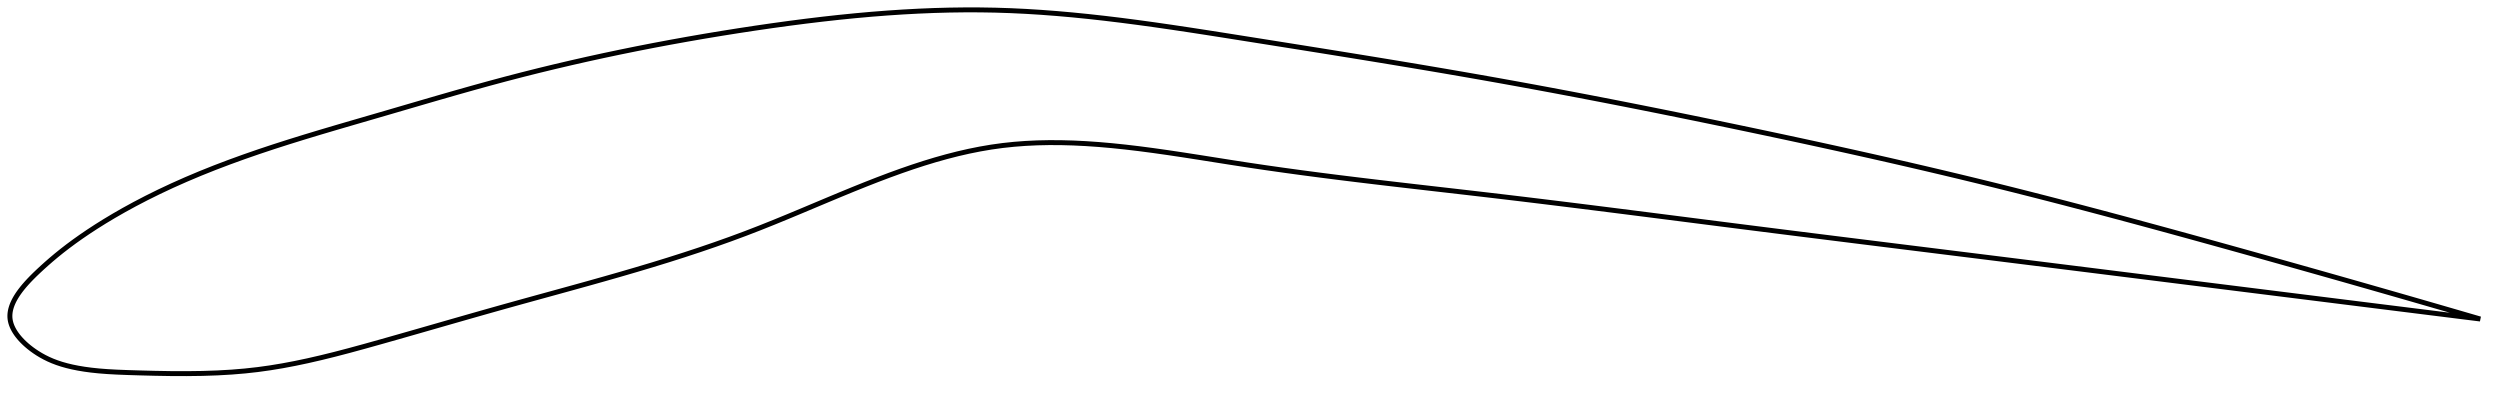 <?xml version="1.0" encoding="utf-8" ?>
<svg baseProfile="full" height="159.258" version="1.1" width="1012.072" xmlns="http://www.w3.org/2000/svg" xmlns:ev="http://www.w3.org/2001/xml-events" xmlns:xlink="http://www.w3.org/1999/xlink"><defs /><polygon fill="none" points="1004.072,129.142 1000.605,128.131 996.494,126.934 992.256,125.703 987.884,124.435 983.369,123.129 978.705,121.782 973.883,120.393 968.893,118.959 963.729,117.479 958.382,115.95 952.845,114.371 947.11,112.739 941.173,111.056 935.032,109.319 928.686,107.53 922.141,105.69 915.405,103.803 908.493,101.873 901.427,99.907 894.234,97.913 886.953,95.903 879.694,93.911 872.466,91.939 865.243,89.982 858.006,88.035 850.735,86.097 843.424,84.165 836.136,82.26 828.899,80.388 821.713,78.551 814.575,76.749 807.477,74.981 800.409,73.246 793.36,71.539 786.319,69.859 779.277,68.201 772.225,66.562 765.159,64.941 758.072,63.334 750.96,61.741 743.822,60.161 736.655,58.591 729.459,57.031 722.238,55.48 714.993,53.94 707.73,52.408 700.454,50.887 693.175,49.377 685.898,47.88 678.628,46.398 671.369,44.933 664.124,43.486 656.894,42.056 649.679,40.646 642.477,39.255 635.285,37.883 628.1,36.53 620.916,35.195 613.728,33.879 606.527,32.58 599.305,31.298 592.052,30.03 584.76,28.773 577.425,27.526 570.041,26.287 562.61,25.053 555.147,23.827 547.711,22.616 540.298,21.418 532.898,20.23 525.496,19.047 518.075,17.866 510.616,16.681 503.145,15.495 495.75,14.323 488.454,13.178 481.27,12.072 474.203,11.015 467.257,10.013 460.428,9.075 453.714,8.204 447.105,7.405 440.594,6.682 434.17,6.038 427.821,5.476 421.536,4.999 415.301,4.61 409.103,4.313 402.927,4.112 396.758,4.009 390.581,4.0 384.384,4.082 378.155,4.253 371.885,4.51 365.564,4.851 359.185,5.275 352.741,5.779 346.23,6.363 339.647,7.025 332.993,7.761 326.271,8.57 319.485,9.447 312.645,10.389 305.764,11.389 298.858,12.44 291.947,13.541 285.045,14.688 278.166,15.881 271.32,17.118 264.512,18.398 257.748,19.721 251.026,21.087 244.345,22.496 237.701,23.95 231.087,25.45 224.492,26.998 217.907,28.598 211.317,30.255 204.704,31.975 198.049,33.762 191.331,35.618 184.536,37.537 177.661,39.512 170.715,41.53 163.72,43.574 156.715,45.622 149.75,47.648 142.883,49.643 136.154,51.609 129.581,53.556 123.167,55.496 116.897,57.443 110.753,59.414 104.705,61.427 98.721,63.502 92.775,65.659 86.865,67.907 81.015,70.248 75.27,72.671 69.69,75.155 64.34,77.667 59.276,80.174 54.536,82.644 50.136,85.051 46.078,87.378 42.342,89.618 38.899,91.776 35.715,93.857 32.763,95.87 30.015,97.823 27.448,99.725 25.037,101.589 22.784,103.408 20.703,105.157 18.806,106.812 17.086,108.36 15.53,109.802 14.13,111.14 12.877,112.384 11.753,113.549 10.744,114.645 9.836,115.683 9.017,116.673 8.279,117.621 7.614,118.532 7.016,119.412 6.481,120.265 6.003,121.095 5.581,121.903 5.212,122.694 4.893,123.468 4.624,124.229 4.403,124.978 4.23,125.717 4.105,126.447 4.028,127.171 4.0,127.889 4.022,128.604 4.095,129.316 4.222,130.028 4.4,130.741 4.629,131.455 4.909,132.173 5.24,132.894 5.623,133.62 6.059,134.352 6.549,135.091 7.096,135.838 7.702,136.594 8.37,137.359 9.104,138.134 9.909,138.921 10.789,139.718 11.752,140.526 12.803,141.344 13.949,142.17 15.198,142.998 16.551,143.819 18.008,144.622 19.576,145.395 21.26,146.13 23.065,146.819 24.994,147.456 27.053,148.036 29.253,148.562 31.616,149.039 34.173,149.466 36.962,149.841 40.037,150.163 43.466,150.431 47.34,150.646 51.773,150.819 56.886,150.976 62.692,151.125 69.034,151.233 75.585,151.258 81.995,151.171 88.07,150.962 93.776,150.632 99.168,150.182 104.335,149.609 109.377,148.907 114.386,148.078 119.437,147.122 124.596,146.035 129.93,144.808 135.504,143.432 141.386,141.896 147.635,140.193 154.282,138.333 161.282,136.348 168.516,134.281 175.738,132.21 182.951,130.139 190.194,128.067 197.322,126.041 204.312,124.075 211.188,122.164 217.974,120.293 224.692,118.446 231.356,116.61 237.977,114.772 244.561,112.922 251.111,111.05 257.625,109.149 264.101,107.211 270.533,105.23 276.91,103.202 283.222,101.123 289.455,98.992 295.597,96.808 301.632,94.573 307.548,92.289 313.333,89.974 318.985,87.656 324.505,85.355 329.897,83.09 335.167,80.877 340.324,78.727 345.375,76.651 350.332,74.656 355.202,72.75 359.996,70.937 364.724,69.222 369.395,67.609 374.019,66.104 378.606,64.708 383.165,63.428 387.706,62.265 392.24,61.226 396.776,60.316 401.327,59.54 405.904,58.906 410.519,58.415 415.182,58.059 419.904,57.834 424.695,57.734 429.566,57.754 434.527,57.89 439.589,58.139 444.764,58.497 450.065,58.96 455.502,59.525 461.09,60.187 466.84,60.941 472.765,61.779 478.876,62.694 485.181,63.673 491.685,64.702 498.387,65.761 505.276,66.825 512.331,67.872 519.53,68.896 526.845,69.897 534.248,70.872 541.711,71.822 549.208,72.748 556.712,73.651 564.21,74.535 571.687,75.404 579.133,76.261 586.543,77.111 593.917,77.96 601.26,78.812 608.58,79.674 615.888,80.547 623.19,81.432 630.496,82.327 637.81,83.233 645.137,84.148 652.481,85.072 659.845,86.004 667.231,86.943 674.638,87.887 682.066,88.836 689.513,89.787 696.976,90.739 704.449,91.69 711.927,92.637 719.404,93.582 726.877,94.522 734.342,95.459 741.798,96.392 749.244,97.322 756.682,98.249 764.113,99.174 771.541,100.098 778.971,101.021 786.407,101.946 793.859,102.872 801.332,103.801 808.836,104.735 816.323,105.668 823.762,106.596 831.152,107.518 838.496,108.435 845.799,109.348 853.072,110.258 860.325,111.165 867.574,112.072 874.838,112.982 882.139,113.896 889.504,114.818 896.965,115.752 904.402,116.683 911.674,117.593 918.754,118.479 925.625,119.339 932.277,120.171 938.706,120.975 944.913,121.751 950.9,122.5 956.674,123.222 962.242,123.918 967.614,124.589 972.798,125.236 977.804,125.862 982.642,126.466 987.321,127.05 991.849,127.616 996.235,128.164 1000.488,128.694 1004.072,129.142" stroke="black" stroke-width="2.0" /></svg>